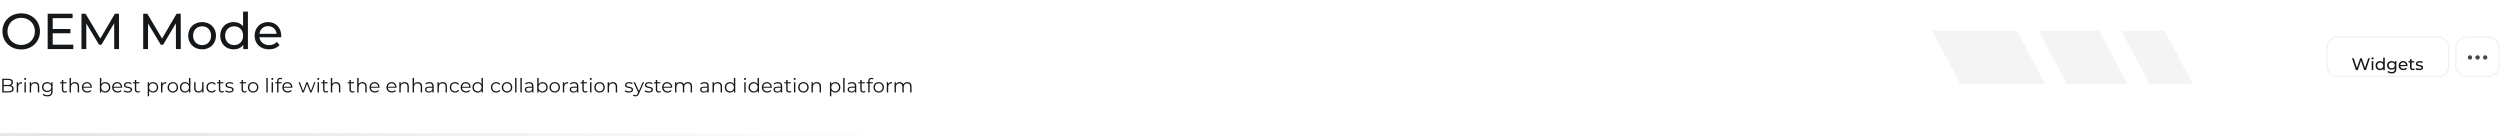 <svg width="1784" height="97" viewBox="0 0 1784 97" fill="none" xmlns="http://www.w3.org/2000/svg">
<path d="M15.156 35.288C22.824 35.288 28.512 29.816 28.512 22.4C28.512 14.984 22.824 9.512 15.156 9.512C7.416 9.512 1.728 15.02 1.728 22.4C1.728 29.78 7.416 35.288 15.156 35.288ZM15.156 32.084C9.504 32.084 5.328 27.98 5.328 22.4C5.328 16.82 9.504 12.716 15.156 12.716C20.736 12.716 24.912 16.82 24.912 22.4C24.912 27.98 20.736 32.084 15.156 32.084ZM37.614 31.868V23.732H50.25V20.672H37.614V12.932H51.798V9.8H34.014V35H52.302V31.868H37.614ZM84.952 35L84.916 9.8H81.964L71.596 27.512L61.084 9.8H58.132V35H61.588V16.748L70.696 31.94H72.352L81.46 16.64L81.496 35H84.952ZM129.002 35L128.966 9.8H126.014L115.646 27.512L105.134 9.8H102.182V35H105.638V16.748L114.746 31.94H116.402L125.51 16.64L125.546 35H129.002ZM144.233 35.216C149.957 35.216 154.133 31.148 154.133 25.46C154.133 19.772 149.957 15.74 144.233 15.74C138.509 15.74 134.297 19.772 134.297 25.46C134.297 31.148 138.509 35.216 144.233 35.216ZM144.233 32.192C140.561 32.192 137.789 29.528 137.789 25.46C137.789 21.392 140.561 18.764 144.233 18.764C147.905 18.764 150.641 21.392 150.641 25.46C150.641 29.528 147.905 32.192 144.233 32.192ZM173.457 8.288V18.8C171.873 16.748 169.497 15.74 166.797 15.74C161.217 15.74 157.149 19.628 157.149 25.46C157.149 31.292 161.217 35.216 166.797 35.216C169.605 35.216 172.053 34.136 173.601 31.976V35H176.913V8.288H173.457ZM167.085 32.192C163.413 32.192 160.641 29.528 160.641 25.46C160.641 21.392 163.413 18.764 167.085 18.764C170.721 18.764 173.493 21.392 173.493 25.46C173.493 29.528 170.721 32.192 167.085 32.192ZM200.696 25.568C200.696 19.7 196.772 15.74 191.264 15.74C185.756 15.74 181.688 19.808 181.688 25.46C181.688 31.148 185.792 35.216 191.948 35.216C195.116 35.216 197.744 34.136 199.472 32.12L197.564 29.888C196.16 31.436 194.288 32.192 192.056 32.192C188.276 32.192 185.576 29.96 185.144 26.612H200.624C200.66 26.288 200.696 25.856 200.696 25.568ZM191.264 18.656C194.612 18.656 197.024 20.924 197.384 24.128H185.144C185.504 20.888 187.952 18.656 191.264 18.656Z" fill="#15181A"/>
<path d="M7.77 60.946C8.666 60.582 9.268 59.84 9.268 58.72C9.268 57.124 8.008 56.2 5.824 56.2H1.596V66H6.104C8.554 66 9.786 65.048 9.786 63.382C9.786 62.052 9.03 61.226 7.77 60.946ZM5.754 57.054C7.322 57.054 8.232 57.656 8.232 58.832C8.232 60.008 7.322 60.61 5.754 60.61H2.632V57.054H5.754ZM6.09 65.146H2.632V61.464H6.09C7.812 61.464 8.75 62.024 8.75 63.298C8.75 64.586 7.812 65.146 6.09 65.146ZM12.893 60.078V58.636H11.941V66H12.935V62.248C12.935 60.512 13.873 59.532 15.413 59.532C15.483 59.532 15.567 59.546 15.651 59.546V58.58C14.293 58.58 13.355 59.098 12.893 60.078ZM17.954 57.026C18.375 57.026 18.683 56.704 18.683 56.298C18.683 55.92 18.36 55.612 17.954 55.612C17.549 55.612 17.227 55.934 17.227 56.312C17.227 56.704 17.549 57.026 17.954 57.026ZM17.451 66H18.445V58.636H17.451V66ZM24.962 58.58C23.688 58.58 22.694 59.098 22.162 59.994V58.636H21.21V66H22.204V62.136C22.204 60.456 23.198 59.476 24.78 59.476C26.18 59.476 26.992 60.274 26.992 61.828V66H27.986V61.73C27.986 59.616 26.754 58.58 24.962 58.58ZM36.578 58.636V60.05C35.962 59.084 34.898 58.58 33.666 58.58C31.566 58.58 29.97 60.022 29.97 62.136C29.97 64.25 31.566 65.72 33.666 65.72C34.87 65.72 35.92 65.23 36.536 64.292V65.23C36.536 67.05 35.682 67.904 33.82 67.904C32.686 67.904 31.622 67.526 30.922 66.896L30.418 67.652C31.188 68.38 32.504 68.786 33.848 68.786C36.284 68.786 37.53 67.638 37.53 65.104V58.636H36.578ZM33.764 64.838C32.14 64.838 30.978 63.732 30.978 62.136C30.978 60.54 32.14 59.448 33.764 59.448C35.388 59.448 36.564 60.54 36.564 62.136C36.564 63.732 35.388 64.838 33.764 64.838ZM47.502 64.838C47.222 65.09 46.816 65.216 46.41 65.216C45.584 65.216 45.136 64.74 45.136 63.872V59.476H47.376V58.636H45.136V57.026H44.142V58.636H42.826V59.476H44.142V63.928C44.142 65.286 44.912 66.07 46.298 66.07C46.872 66.07 47.46 65.902 47.852 65.552L47.502 64.838ZM53.413 58.58C52.167 58.58 51.201 59.07 50.655 59.924V55.612H49.661V66H50.655V62.136C50.655 60.456 51.649 59.476 53.231 59.476C54.631 59.476 55.443 60.274 55.443 61.828V66H56.437V61.73C56.437 59.616 55.205 58.58 53.413 58.58ZM65.589 62.318C65.589 60.106 64.091 58.58 62.019 58.58C59.947 58.58 58.421 60.134 58.421 62.318C58.421 64.502 59.989 66.07 62.285 66.07C63.447 66.07 64.469 65.65 65.127 64.866L64.567 64.222C64.007 64.866 63.209 65.188 62.313 65.188C60.703 65.188 59.527 64.166 59.415 62.626H65.575C65.575 62.514 65.589 62.402 65.589 62.318ZM62.019 59.434C63.461 59.434 64.511 60.442 64.637 61.884H59.415C59.541 60.442 60.591 59.434 62.019 59.434ZM75.071 58.58C73.895 58.58 72.887 59.084 72.271 60.036V55.612H71.277V66H72.229V64.544C72.831 65.538 73.853 66.07 75.071 66.07C77.171 66.07 78.739 64.544 78.739 62.318C78.739 60.092 77.171 58.58 75.071 58.58ZM75.001 65.188C73.433 65.188 72.257 64.04 72.257 62.318C72.257 60.596 73.433 59.448 75.001 59.448C76.555 59.448 77.745 60.596 77.745 62.318C77.745 64.04 76.555 65.188 75.001 65.188ZM87.191 62.318C87.191 60.106 85.693 58.58 83.621 58.58C81.549 58.58 80.023 60.134 80.023 62.318C80.023 64.502 81.591 66.07 83.887 66.07C85.049 66.07 86.071 65.65 86.729 64.866L86.169 64.222C85.609 64.866 84.811 65.188 83.915 65.188C82.305 65.188 81.129 64.166 81.017 62.626H87.177C87.177 62.514 87.191 62.402 87.191 62.318ZM83.621 59.434C85.063 59.434 86.113 60.442 86.239 61.884H81.017C81.143 60.442 82.193 59.434 83.621 59.434ZM91.188 66.07C93.106 66.07 94.226 65.244 94.226 63.97C94.226 61.142 89.452 62.64 89.452 60.652C89.452 59.952 90.04 59.434 91.37 59.434C92.126 59.434 92.896 59.616 93.54 60.064L93.974 59.266C93.358 58.846 92.322 58.58 91.37 58.58C89.494 58.58 88.458 59.476 88.458 60.68C88.458 63.592 93.232 62.08 93.232 63.998C93.232 64.726 92.658 65.202 91.258 65.202C90.222 65.202 89.228 64.838 88.64 64.376L88.192 65.16C88.794 65.678 89.97 66.07 91.188 66.07ZM99.592 64.838C99.312 65.09 98.906 65.216 98.5 65.216C97.674 65.216 97.226 64.74 97.226 63.872V59.476H99.466V58.636H97.226V57.026H96.232V58.636H94.916V59.476H96.232V63.928C96.232 65.286 97.002 66.07 98.388 66.07C98.962 66.07 99.55 65.902 99.942 65.552L99.592 64.838ZM109.209 58.58C107.991 58.58 106.969 59.112 106.367 60.092V58.636H105.415V68.716H106.409V64.614C107.025 65.566 108.033 66.07 109.209 66.07C111.309 66.07 112.877 64.558 112.877 62.318C112.877 60.092 111.309 58.58 109.209 58.58ZM109.139 65.188C107.571 65.188 106.395 64.04 106.395 62.318C106.395 60.61 107.571 59.448 109.139 59.448C110.693 59.448 111.883 60.61 111.883 62.318C111.883 64.04 110.693 65.188 109.139 65.188ZM115.856 60.078V58.636H114.904V66H115.898V62.248C115.898 60.512 116.836 59.532 118.376 59.532C118.446 59.532 118.53 59.546 118.614 59.546V58.58C117.256 58.58 116.318 59.098 115.856 60.078ZM123.355 66.07C125.511 66.07 127.093 64.502 127.093 62.318C127.093 60.134 125.511 58.58 123.355 58.58C121.199 58.58 119.603 60.134 119.603 62.318C119.603 64.502 121.199 66.07 123.355 66.07ZM123.355 65.188C121.787 65.188 120.611 64.04 120.611 62.318C120.611 60.596 121.787 59.448 123.355 59.448C124.923 59.448 126.085 60.596 126.085 62.318C126.085 64.04 124.923 65.188 123.355 65.188ZM134.848 55.612V60.036C134.232 59.084 133.224 58.58 132.048 58.58C129.948 58.58 128.38 60.092 128.38 62.318C128.38 64.544 129.948 66.07 132.048 66.07C133.266 66.07 134.288 65.538 134.89 64.544V66H135.842V55.612H134.848ZM132.132 65.188C130.564 65.188 129.388 64.04 129.388 62.318C129.388 60.596 130.564 59.448 132.132 59.448C133.686 59.448 134.862 60.596 134.862 62.318C134.862 64.04 133.686 65.188 132.132 65.188ZM144.253 58.636V62.5C144.253 64.18 143.287 65.174 141.747 65.174C140.347 65.174 139.535 64.376 139.535 62.808V58.636H138.541V62.906C138.541 65.02 139.773 66.07 141.649 66.07C142.825 66.07 143.777 65.552 144.295 64.656V66H145.247V58.636H144.253ZM151.083 66.07C152.329 66.07 153.379 65.566 153.967 64.614L153.225 64.11C152.721 64.852 151.937 65.188 151.083 65.188C149.473 65.188 148.297 64.054 148.297 62.318C148.297 60.596 149.473 59.448 151.083 59.448C151.937 59.448 152.721 59.798 153.225 60.54L153.967 60.036C153.379 59.07 152.329 58.58 151.083 58.58C148.885 58.58 147.289 60.12 147.289 62.318C147.289 64.516 148.885 66.07 151.083 66.07ZM159.529 64.838C159.249 65.09 158.843 65.216 158.437 65.216C157.611 65.216 157.163 64.74 157.163 63.872V59.476H159.403V58.636H157.163V57.026H156.169V58.636H154.853V59.476H156.169V63.928C156.169 65.286 156.939 66.07 158.325 66.07C158.899 66.07 159.487 65.902 159.879 65.552L159.529 64.838ZM163.663 66.07C165.581 66.07 166.701 65.244 166.701 63.97C166.701 61.142 161.927 62.64 161.927 60.652C161.927 59.952 162.515 59.434 163.845 59.434C164.601 59.434 165.371 59.616 166.015 60.064L166.449 59.266C165.833 58.846 164.797 58.58 163.845 58.58C161.969 58.58 160.933 59.476 160.933 60.68C160.933 63.592 165.707 62.08 165.707 63.998C165.707 64.726 165.133 65.202 163.733 65.202C162.697 65.202 161.703 64.838 161.115 64.376L160.667 65.16C161.269 65.678 162.445 66.07 163.663 66.07ZM175.73 64.838C175.45 65.09 175.044 65.216 174.638 65.216C173.812 65.216 173.364 64.74 173.364 63.872V59.476H175.604V58.636H173.364V57.026H172.37V58.636H171.054V59.476H172.37V63.928C172.37 65.286 173.14 66.07 174.526 66.07C175.1 66.07 175.688 65.902 176.08 65.552L175.73 64.838ZM180.64 66.07C182.796 66.07 184.378 64.502 184.378 62.318C184.378 60.134 182.796 58.58 180.64 58.58C178.484 58.58 176.888 60.134 176.888 62.318C176.888 64.502 178.484 66.07 180.64 66.07ZM180.64 65.188C179.072 65.188 177.896 64.04 177.896 62.318C177.896 60.596 179.072 59.448 180.64 59.448C182.208 59.448 183.37 60.596 183.37 62.318C183.37 64.04 182.208 65.188 180.64 65.188ZM190.072 66H191.066V55.612H190.072V66ZM194.335 57.026C194.755 57.026 195.063 56.704 195.063 56.298C195.063 55.92 194.741 55.612 194.335 55.612C193.929 55.612 193.607 55.934 193.607 56.312C193.607 56.704 193.929 57.026 194.335 57.026ZM193.831 66H194.825V58.636H193.831V66ZM200.027 56.382C200.447 56.382 200.839 56.508 201.119 56.746L201.455 56.004C201.091 55.696 200.531 55.542 199.985 55.542C198.543 55.542 197.759 56.41 197.759 57.726V58.636H196.443V59.476H197.759V66H198.753V59.476H200.993V58.636H198.725V57.768C198.725 56.858 199.173 56.382 200.027 56.382ZM208.638 62.318C208.638 60.106 207.14 58.58 205.068 58.58C202.996 58.58 201.47 60.134 201.47 62.318C201.47 64.502 203.038 66.07 205.334 66.07C206.496 66.07 207.518 65.65 208.176 64.866L207.616 64.222C207.056 64.866 206.258 65.188 205.362 65.188C203.752 65.188 202.576 64.166 202.464 62.626H208.624C208.624 62.514 208.638 62.402 208.638 62.318ZM205.068 59.434C206.51 59.434 207.56 60.442 207.686 61.884H202.464C202.59 60.442 203.64 59.434 205.068 59.434ZM224.223 58.636L221.885 64.894L219.533 58.636H218.679L216.313 64.894L214.003 58.636H213.051L215.823 66H216.761L219.085 59.966L221.409 66H222.347L225.133 58.636H224.223ZM227.134 57.026C227.554 57.026 227.862 56.704 227.862 56.298C227.862 55.92 227.54 55.612 227.134 55.612C226.728 55.612 226.406 55.934 226.406 56.312C226.406 56.704 226.728 57.026 227.134 57.026ZM226.63 66H227.624V58.636H226.63V66ZM233.918 64.838C233.638 65.09 233.232 65.216 232.826 65.216C232 65.216 231.552 64.74 231.552 63.872V59.476H233.792V58.636H231.552V57.026H230.558V58.636H229.242V59.476H230.558V63.928C230.558 65.286 231.328 66.07 232.714 66.07C233.288 66.07 233.876 65.902 234.268 65.552L233.918 64.838ZM239.829 58.58C238.583 58.58 237.617 59.07 237.071 59.924V55.612H236.077V66H237.071V62.136C237.071 60.456 238.065 59.476 239.647 59.476C241.047 59.476 241.859 60.274 241.859 61.828V66H242.853V61.73C242.853 59.616 241.621 58.58 239.829 58.58ZM252.744 64.838C252.464 65.09 252.058 65.216 251.652 65.216C250.826 65.216 250.378 64.74 250.378 63.872V59.476H252.618V58.636H250.378V57.026H249.384V58.636H248.068V59.476H249.384V63.928C249.384 65.286 250.154 66.07 251.54 66.07C252.114 66.07 252.702 65.902 253.094 65.552L252.744 64.838ZM258.656 58.58C257.41 58.58 256.444 59.07 255.898 59.924V55.612H254.904V66H255.898V62.136C255.898 60.456 256.892 59.476 258.474 59.476C259.874 59.476 260.686 60.274 260.686 61.828V66H261.68V61.73C261.68 59.616 260.448 58.58 258.656 58.58ZM270.832 62.318C270.832 60.106 269.334 58.58 267.262 58.58C265.19 58.58 263.664 60.134 263.664 62.318C263.664 64.502 265.232 66.07 267.528 66.07C268.69 66.07 269.712 65.65 270.37 64.866L269.81 64.222C269.25 64.866 268.452 65.188 267.556 65.188C265.946 65.188 264.77 64.166 264.658 62.626H270.818C270.818 62.514 270.832 62.402 270.832 62.318ZM267.262 59.434C268.704 59.434 269.754 60.442 269.88 61.884H264.658C264.784 60.442 265.834 59.434 267.262 59.434ZM282.945 62.318C282.945 60.106 281.447 58.58 279.375 58.58C277.303 58.58 275.777 60.134 275.777 62.318C275.777 64.502 277.345 66.07 279.641 66.07C280.803 66.07 281.825 65.65 282.483 64.866L281.923 64.222C281.363 64.866 280.565 65.188 279.669 65.188C278.059 65.188 276.883 64.166 276.771 62.626H282.931C282.931 62.514 282.945 62.402 282.945 62.318ZM279.375 59.434C280.817 59.434 281.867 60.442 281.993 61.884H276.771C276.897 60.442 277.947 59.434 279.375 59.434ZM288.72 58.58C287.446 58.58 286.452 59.098 285.92 59.994V58.636H284.968V66H285.962V62.136C285.962 60.456 286.956 59.476 288.538 59.476C289.938 59.476 290.75 60.274 290.75 61.828V66H291.744V61.73C291.744 59.616 290.512 58.58 288.72 58.58ZM298.195 58.58C296.949 58.58 295.983 59.07 295.437 59.924V55.612H294.443V66H295.437V62.136C295.437 60.456 296.431 59.476 298.013 59.476C299.413 59.476 300.225 60.274 300.225 61.828V66H301.219V61.73C301.219 59.616 299.987 58.58 298.195 58.58ZM306.493 58.58C305.331 58.58 304.239 58.944 303.497 59.574L303.945 60.316C304.547 59.784 305.443 59.448 306.395 59.448C307.767 59.448 308.481 60.134 308.481 61.394V61.842H306.143C304.029 61.842 303.301 62.794 303.301 63.928C303.301 65.202 304.323 66.07 305.989 66.07C307.207 66.07 308.075 65.608 308.523 64.852V66H309.475V61.436C309.475 59.532 308.397 58.58 306.493 58.58ZM306.143 65.286C304.967 65.286 304.281 64.754 304.281 63.9C304.281 63.144 304.743 62.584 306.171 62.584H308.481V63.788C308.089 64.754 307.263 65.286 306.143 65.286ZM315.927 58.58C314.653 58.58 313.659 59.098 313.127 59.994V58.636H312.175V66H313.169V62.136C313.169 60.456 314.163 59.476 315.745 59.476C317.145 59.476 317.957 60.274 317.957 61.828V66H318.951V61.73C318.951 59.616 317.719 58.58 315.927 58.58ZM324.729 66.07C325.975 66.07 327.025 65.566 327.613 64.614L326.871 64.11C326.367 64.852 325.583 65.188 324.729 65.188C323.119 65.188 321.943 64.054 321.943 62.318C321.943 60.596 323.119 59.448 324.729 59.448C325.583 59.448 326.367 59.798 326.871 60.54L327.613 60.036C327.025 59.07 325.975 58.58 324.729 58.58C322.531 58.58 320.935 60.12 320.935 62.318C320.935 64.516 322.531 66.07 324.729 66.07ZM335.869 62.318C335.869 60.106 334.371 58.58 332.299 58.58C330.227 58.58 328.701 60.134 328.701 62.318C328.701 64.502 330.269 66.07 332.565 66.07C333.727 66.07 334.749 65.65 335.407 64.866L334.847 64.222C334.287 64.866 333.489 65.188 332.593 65.188C330.983 65.188 329.807 64.166 329.695 62.626H335.855C335.855 62.514 335.869 62.402 335.869 62.318ZM332.299 59.434C333.741 59.434 334.791 60.442 334.917 61.884H329.695C329.821 60.442 330.871 59.434 332.299 59.434ZM343.618 55.612V60.036C343.002 59.084 341.994 58.58 340.818 58.58C338.718 58.58 337.15 60.092 337.15 62.318C337.15 64.544 338.718 66.07 340.818 66.07C342.036 66.07 343.058 65.538 343.66 64.544V66H344.612V55.612H343.618ZM340.902 65.188C339.334 65.188 338.158 64.04 338.158 62.318C338.158 60.596 339.334 59.448 340.902 59.448C342.456 59.448 343.632 60.596 343.632 62.318C343.632 64.04 342.456 65.188 340.902 65.188ZM354.096 66.07C355.342 66.07 356.392 65.566 356.98 64.614L356.238 64.11C355.734 64.852 354.95 65.188 354.096 65.188C352.486 65.188 351.31 64.054 351.31 62.318C351.31 60.596 352.486 59.448 354.096 59.448C354.95 59.448 355.734 59.798 356.238 60.54L356.98 60.036C356.392 59.07 355.342 58.58 354.096 58.58C351.898 58.58 350.302 60.12 350.302 62.318C350.302 64.516 351.898 66.07 354.096 66.07ZM361.82 66.07C363.976 66.07 365.558 64.502 365.558 62.318C365.558 60.134 363.976 58.58 361.82 58.58C359.664 58.58 358.068 60.134 358.068 62.318C358.068 64.502 359.664 66.07 361.82 66.07ZM361.82 65.188C360.252 65.188 359.076 64.04 359.076 62.318C359.076 60.596 360.252 59.448 361.82 59.448C363.388 59.448 364.55 60.596 364.55 62.318C364.55 64.04 363.388 65.188 361.82 65.188ZM367.587 66H368.581V55.612H367.587V66ZM371.347 66H372.341V55.612H371.347V66ZM377.683 58.58C376.521 58.58 375.429 58.944 374.687 59.574L375.135 60.316C375.737 59.784 376.633 59.448 377.585 59.448C378.957 59.448 379.671 60.134 379.671 61.394V61.842H377.333C375.219 61.842 374.491 62.794 374.491 63.928C374.491 65.202 375.513 66.07 377.179 66.07C378.397 66.07 379.265 65.608 379.713 64.852V66H380.665V61.436C380.665 59.532 379.587 58.58 377.683 58.58ZM377.333 65.286C376.157 65.286 375.471 64.754 375.471 63.9C375.471 63.144 375.933 62.584 377.361 62.584H379.671V63.788C379.279 64.754 378.453 65.286 377.333 65.286ZM387.159 58.58C385.983 58.58 384.975 59.084 384.359 60.036V55.612H383.365V66H384.317V64.544C384.919 65.538 385.941 66.07 387.159 66.07C389.259 66.07 390.827 64.544 390.827 62.318C390.827 60.092 389.259 58.58 387.159 58.58ZM387.089 65.188C385.521 65.188 384.345 64.04 384.345 62.318C384.345 60.596 385.521 59.448 387.089 59.448C388.643 59.448 389.833 60.596 389.833 62.318C389.833 64.04 388.643 65.188 387.089 65.188ZM395.863 66.07C398.019 66.07 399.601 64.502 399.601 62.318C399.601 60.134 398.019 58.58 395.863 58.58C393.707 58.58 392.111 60.134 392.111 62.318C392.111 64.502 393.707 66.07 395.863 66.07ZM395.863 65.188C394.295 65.188 393.119 64.04 393.119 62.318C393.119 60.596 394.295 59.448 395.863 59.448C397.431 59.448 398.593 60.596 398.593 62.318C398.593 64.04 397.431 65.188 395.863 65.188ZM402.582 60.078V58.636H401.63V66H402.624V62.248C402.624 60.512 403.562 59.532 405.102 59.532C405.172 59.532 405.256 59.546 405.34 59.546V58.58C403.982 58.58 403.044 59.098 402.582 60.078ZM409.702 58.58C408.54 58.58 407.448 58.944 406.706 59.574L407.154 60.316C407.756 59.784 408.652 59.448 409.604 59.448C410.976 59.448 411.69 60.134 411.69 61.394V61.842H409.352C407.238 61.842 406.51 62.794 406.51 63.928C406.51 65.202 407.532 66.07 409.198 66.07C410.416 66.07 411.284 65.608 411.732 64.852V66H412.684V61.436C412.684 59.532 411.606 58.58 409.702 58.58ZM409.352 65.286C408.176 65.286 407.49 64.754 407.49 63.9C407.49 63.144 407.952 62.584 409.38 62.584H411.69V63.788C411.298 64.754 410.472 65.286 409.352 65.286ZM418.912 64.838C418.632 65.09 418.226 65.216 417.82 65.216C416.994 65.216 416.546 64.74 416.546 63.872V59.476H418.786V58.636H416.546V57.026H415.552V58.636H414.236V59.476H415.552V63.928C415.552 65.286 416.322 66.07 417.708 66.07C418.282 66.07 418.87 65.902 419.262 65.552L418.912 64.838ZM421.576 57.026C421.996 57.026 422.304 56.704 422.304 56.298C422.304 55.92 421.982 55.612 421.576 55.612C421.17 55.612 420.848 55.934 420.848 56.312C420.848 56.704 421.17 57.026 421.576 57.026ZM421.072 66H422.066V58.636H421.072V66ZM427.841 66.07C429.997 66.07 431.579 64.502 431.579 62.318C431.579 60.134 429.997 58.58 427.841 58.58C425.685 58.58 424.089 60.134 424.089 62.318C424.089 64.502 425.685 66.07 427.841 66.07ZM427.841 65.188C426.273 65.188 425.097 64.04 425.097 62.318C425.097 60.596 426.273 59.448 427.841 59.448C429.409 59.448 430.571 60.596 430.571 62.318C430.571 64.04 429.409 65.188 427.841 65.188ZM437.361 58.58C436.087 58.58 435.093 59.098 434.561 59.994V58.636H433.609V66H434.603V62.136C434.603 60.456 435.597 59.476 437.179 59.476C438.579 59.476 439.391 60.274 439.391 61.828V66H440.385V61.73C440.385 59.616 439.153 58.58 437.361 58.58ZM448.721 66.07C450.639 66.07 451.759 65.244 451.759 63.97C451.759 61.142 446.985 62.64 446.985 60.652C446.985 59.952 447.573 59.434 448.903 59.434C449.659 59.434 450.429 59.616 451.073 60.064L451.507 59.266C450.891 58.846 449.855 58.58 448.903 58.58C447.027 58.58 445.991 59.476 445.991 60.68C445.991 63.592 450.765 62.08 450.765 63.998C450.765 64.726 450.191 65.202 448.791 65.202C447.755 65.202 446.761 64.838 446.173 64.376L445.725 65.16C446.327 65.678 447.503 66.07 448.721 66.07ZM458.668 58.636L455.896 64.894L453.124 58.636H452.088L455.378 65.986L455.056 66.7C454.636 67.624 454.188 67.932 453.53 67.932C452.998 67.932 452.55 67.736 452.186 67.372L451.724 68.114C452.172 68.562 452.83 68.786 453.516 68.786C454.566 68.786 455.35 68.324 455.966 66.882L459.648 58.636H458.668ZM462.94 66.07C464.858 66.07 465.978 65.244 465.978 63.97C465.978 61.142 461.204 62.64 461.204 60.652C461.204 59.952 461.792 59.434 463.122 59.434C463.878 59.434 464.648 59.616 465.292 60.064L465.726 59.266C465.11 58.846 464.074 58.58 463.122 58.58C461.246 58.58 460.21 59.476 460.21 60.68C460.21 63.592 464.984 62.08 464.984 63.998C464.984 64.726 464.41 65.202 463.01 65.202C461.974 65.202 460.98 64.838 460.392 64.376L459.944 65.16C460.546 65.678 461.722 66.07 462.94 66.07ZM471.344 64.838C471.064 65.09 470.658 65.216 470.252 65.216C469.426 65.216 468.978 64.74 468.978 63.872V59.476H471.218V58.636H468.978V57.026H467.984V58.636H466.668V59.476H467.984V63.928C467.984 65.286 468.754 66.07 470.14 66.07C470.714 66.07 471.302 65.902 471.694 65.552L471.344 64.838ZM479.669 62.318C479.669 60.106 478.171 58.58 476.099 58.58C474.027 58.58 472.501 60.134 472.501 62.318C472.501 64.502 474.069 66.07 476.365 66.07C477.527 66.07 478.549 65.65 479.207 64.866L478.647 64.222C478.087 64.866 477.289 65.188 476.393 65.188C474.783 65.188 473.607 64.166 473.495 62.626H479.655C479.655 62.514 479.669 62.402 479.669 62.318ZM476.099 59.434C477.541 59.434 478.591 60.442 478.717 61.884H473.495C473.621 60.442 474.671 59.434 476.099 59.434ZM490.877 58.58C489.547 58.58 488.497 59.182 487.965 60.134C487.517 59.098 486.565 58.58 485.347 58.58C484.115 58.58 483.163 59.098 482.645 59.98V58.636H481.693V66H482.687V62.136C482.687 60.456 483.653 59.476 485.151 59.476C486.495 59.476 487.279 60.274 487.279 61.828V66H488.273V62.136C488.273 60.456 489.225 59.476 490.737 59.476C492.067 59.476 492.851 60.274 492.851 61.828V66H493.845V61.73C493.845 59.616 492.669 58.58 490.877 58.58ZM502.78 58.58C501.618 58.58 500.526 58.944 499.784 59.574L500.232 60.316C500.834 59.784 501.73 59.448 502.682 59.448C504.054 59.448 504.768 60.134 504.768 61.394V61.842H502.43C500.316 61.842 499.588 62.794 499.588 63.928C499.588 65.202 500.61 66.07 502.276 66.07C503.494 66.07 504.362 65.608 504.81 64.852V66H505.762V61.436C505.762 59.532 504.684 58.58 502.78 58.58ZM502.43 65.286C501.254 65.286 500.568 64.754 500.568 63.9C500.568 63.144 501.03 62.584 502.458 62.584H504.768V63.788C504.376 64.754 503.55 65.286 502.43 65.286ZM512.214 58.58C510.94 58.58 509.946 59.098 509.414 59.994V58.636H508.462V66H509.456V62.136C509.456 60.456 510.45 59.476 512.032 59.476C513.432 59.476 514.244 60.274 514.244 61.828V66H515.238V61.73C515.238 59.616 514.006 58.58 512.214 58.58ZM523.69 55.612V60.036C523.074 59.084 522.066 58.58 520.89 58.58C518.79 58.58 517.222 60.092 517.222 62.318C517.222 64.544 518.79 66.07 520.89 66.07C522.108 66.07 523.13 65.538 523.732 64.544V66H524.684V55.612H523.69ZM520.974 65.188C519.406 65.188 518.23 64.04 518.23 62.318C518.23 60.596 519.406 59.448 520.974 59.448C522.528 59.448 523.704 60.596 523.704 62.318C523.704 64.04 522.528 65.188 520.974 65.188ZM531.62 57.026C532.04 57.026 532.348 56.704 532.348 56.298C532.348 55.92 532.026 55.612 531.62 55.612C531.214 55.612 530.892 55.934 530.892 56.312C530.892 56.704 531.214 57.026 531.62 57.026ZM531.116 66H532.11V58.636H531.116V66ZM540.602 55.612V60.036C539.986 59.084 538.978 58.58 537.802 58.58C535.702 58.58 534.134 60.092 534.134 62.318C534.134 64.544 535.702 66.07 537.802 66.07C539.02 66.07 540.042 65.538 540.644 64.544V66H541.596V55.612H540.602ZM537.886 65.188C536.318 65.188 535.142 64.04 535.142 62.318C535.142 60.596 536.318 59.448 537.886 59.448C539.44 59.448 540.616 60.596 540.616 62.318C540.616 64.04 539.44 65.188 537.886 65.188ZM550.791 62.318C550.791 60.106 549.293 58.58 547.221 58.58C545.149 58.58 543.623 60.134 543.623 62.318C543.623 64.502 545.191 66.07 547.487 66.07C548.649 66.07 549.671 65.65 550.329 64.866L549.769 64.222C549.209 64.866 548.411 65.188 547.515 65.188C545.905 65.188 544.729 64.166 544.617 62.626H550.777C550.777 62.514 550.791 62.402 550.791 62.318ZM547.221 59.434C548.663 59.434 549.713 60.442 549.839 61.884H544.617C544.743 60.442 545.793 59.434 547.221 59.434ZM555.185 58.58C554.023 58.58 552.931 58.944 552.189 59.574L552.637 60.316C553.239 59.784 554.135 59.448 555.087 59.448C556.459 59.448 557.173 60.134 557.173 61.394V61.842H554.835C552.721 61.842 551.993 62.794 551.993 63.928C551.993 65.202 553.015 66.07 554.681 66.07C555.899 66.07 556.767 65.608 557.215 64.852V66H558.167V61.436C558.167 59.532 557.089 58.58 555.185 58.58ZM554.835 65.286C553.659 65.286 552.973 64.754 552.973 63.9C552.973 63.144 553.435 62.584 554.863 62.584H557.173V63.788C556.781 64.754 555.955 65.286 554.835 65.286ZM564.394 64.838C564.114 65.09 563.708 65.216 563.302 65.216C562.476 65.216 562.028 64.74 562.028 63.872V59.476H564.268V58.636H562.028V57.026H561.034V58.636H559.718V59.476H561.034V63.928C561.034 65.286 561.804 66.07 563.19 66.07C563.764 66.07 564.352 65.902 564.744 65.552L564.394 64.838ZM567.058 57.026C567.478 57.026 567.786 56.704 567.786 56.298C567.786 55.92 567.464 55.612 567.058 55.612C566.652 55.612 566.33 55.934 566.33 56.312C566.33 56.704 566.652 57.026 567.058 57.026ZM566.554 66H567.548V58.636H566.554V66ZM573.324 66.07C575.48 66.07 577.062 64.502 577.062 62.318C577.062 60.134 575.48 58.58 573.324 58.58C571.168 58.58 569.572 60.134 569.572 62.318C569.572 64.502 571.168 66.07 573.324 66.07ZM573.324 65.188C571.756 65.188 570.58 64.04 570.58 62.318C570.58 60.596 571.756 59.448 573.324 59.448C574.892 59.448 576.054 60.596 576.054 62.318C576.054 64.04 574.892 65.188 573.324 65.188ZM582.843 58.58C581.569 58.58 580.575 59.098 580.043 59.994V58.636H579.091V66H580.085V62.136C580.085 60.456 581.079 59.476 582.661 59.476C584.061 59.476 584.873 60.274 584.873 61.828V66H585.867V61.73C585.867 59.616 584.635 58.58 582.843 58.58ZM596.024 58.58C594.806 58.58 593.784 59.112 593.182 60.092V58.636H592.23V68.716H593.224V64.614C593.84 65.566 594.848 66.07 596.024 66.07C598.124 66.07 599.692 64.558 599.692 62.318C599.692 60.092 598.124 58.58 596.024 58.58ZM595.954 65.188C594.386 65.188 593.21 64.04 593.21 62.318C593.21 60.61 594.386 59.448 595.954 59.448C597.508 59.448 598.698 60.61 598.698 62.318C598.698 64.04 597.508 65.188 595.954 65.188ZM601.718 66H602.712V55.612H601.718V66ZM608.054 58.58C606.892 58.58 605.8 58.944 605.058 59.574L605.506 60.316C606.108 59.784 607.004 59.448 607.956 59.448C609.328 59.448 610.042 60.134 610.042 61.394V61.842H607.704C605.59 61.842 604.862 62.794 604.862 63.928C604.862 65.202 605.884 66.07 607.55 66.07C608.768 66.07 609.636 65.608 610.084 64.852V66H611.036V61.436C611.036 59.532 609.958 58.58 608.054 58.58ZM607.704 65.286C606.528 65.286 605.842 64.754 605.842 63.9C605.842 63.144 606.304 62.584 607.732 62.584H610.042V63.788C609.65 64.754 608.824 65.286 607.704 65.286ZM617.264 64.838C616.984 65.09 616.578 65.216 616.172 65.216C615.346 65.216 614.898 64.74 614.898 63.872V59.476H617.138V58.636H614.898V57.026H613.904V58.636H612.588V59.476H613.904V63.928C613.904 65.286 614.674 66.07 616.06 66.07C616.634 66.07 617.222 65.902 617.614 65.552L617.264 64.838ZM621.859 56.382C622.279 56.382 622.671 56.508 622.951 56.746L623.287 56.004C622.923 55.696 622.363 55.542 621.817 55.542C620.375 55.542 619.591 56.41 619.591 57.726V58.636H618.275V59.476H619.591V66H620.585V59.476H622.825V58.636H620.557V57.768C620.557 56.858 621.005 56.382 621.859 56.382ZM627.054 66.07C629.21 66.07 630.792 64.502 630.792 62.318C630.792 60.134 629.21 58.58 627.054 58.58C624.898 58.58 623.302 60.134 623.302 62.318C623.302 64.502 624.898 66.07 627.054 66.07ZM627.054 65.188C625.486 65.188 624.31 64.04 624.31 62.318C624.31 60.596 625.486 59.448 627.054 59.448C628.622 59.448 629.784 60.596 629.784 62.318C629.784 64.04 628.622 65.188 627.054 65.188ZM633.774 60.078V58.636H632.822V66H633.816V62.248C633.816 60.512 634.754 59.532 636.294 59.532C636.364 59.532 636.448 59.546 636.532 59.546V58.58C635.174 58.58 634.236 59.098 633.774 60.078ZM647.515 58.58C646.185 58.58 645.135 59.182 644.603 60.134C644.155 59.098 643.203 58.58 641.985 58.58C640.753 58.58 639.801 59.098 639.283 59.98V58.636H638.331V66H639.325V62.136C639.325 60.456 640.291 59.476 641.789 59.476C643.133 59.476 643.917 60.274 643.917 61.828V66H644.911V62.136C644.911 60.456 645.863 59.476 647.375 59.476C648.705 59.476 649.489 60.274 649.489 61.828V66H650.483V61.73C650.483 59.616 649.307 58.58 647.515 58.58Z" fill="#15181A"/>
<g filter="url(#filter0_b_93_6028)">
<rect x="1752" y="26" width="32" height="29" rx="8" fill="url(#paint0_radial_93_6028)"/>
<rect x="1752.5" y="26.5" width="31" height="28" rx="7.5" stroke="#F2F2F5"/>
</g>
<g clip-path="url(#clip0_93_6028)">
<path d="M1764.11 41C1764.11 40.141 1763.41 39.444 1762.56 39.444C1761.7 39.444 1761 40.141 1761 41C1761 41.859 1761.7 42.556 1762.56 42.556C1763.41 42.556 1764.11 41.859 1764.11 41Z" fill="#444648"/>
<path d="M1769.56 41C1769.56 40.141 1768.86 39.444 1768 39.444C1767.14 39.444 1766.44 40.141 1766.44 41C1766.44 41.859 1767.14 42.556 1768 42.556C1768.86 42.556 1769.56 41.859 1769.56 41Z" fill="#444648"/>
<path d="M1775 41C1775 40.141 1774.3 39.444 1773.44 39.444C1772.59 39.444 1771.89 40.141 1771.89 41C1771.89 41.859 1772.59 42.556 1773.44 42.556C1774.3 42.556 1775 41.859 1775 41Z" fill="#444648"/>
</g>
<g filter="url(#filter1_b_93_6028)">
<rect x="1660" y="26" width="88" height="29" rx="8" fill="url(#paint1_radial_93_6028)"/>
<rect x="1660.5" y="26.5" width="87" height="28" rx="7.5" stroke="#F2F2F5"/>
</g>
<g filter="url(#filter2_d_93_6028)">
<path d="M1689.99 36.6L1687.67 43.464L1685.36 36.6H1684.25L1681.89 43.428L1679.62 36.6H1678.38L1681.19 45H1682.48L1684.77 38.292L1687.06 45H1688.32L1691.13 36.6H1689.99ZM1693.02 37.416C1693.47 37.416 1693.8 37.08 1693.8 36.648C1693.8 36.24 1693.46 35.916 1693.02 35.916C1692.57 35.916 1692.24 36.252 1692.24 36.672C1692.24 37.092 1692.57 37.416 1693.02 37.416ZM1692.44 45H1693.59V38.64H1692.44V45ZM1700.64 36.096V39.6C1700.11 38.916 1699.32 38.58 1698.42 38.58C1696.56 38.58 1695.2 39.876 1695.2 41.82C1695.2 43.764 1696.56 45.072 1698.42 45.072C1699.36 45.072 1700.17 44.712 1700.69 43.992V45H1701.79V36.096H1700.64ZM1698.52 44.064C1697.29 44.064 1696.37 43.176 1696.37 41.82C1696.37 40.464 1697.29 39.588 1698.52 39.588C1699.73 39.588 1700.65 40.464 1700.65 41.82C1700.65 43.176 1699.73 44.064 1698.52 44.064ZM1708.96 38.64V39.624C1708.42 38.928 1707.56 38.58 1706.61 38.58C1704.77 38.58 1703.38 39.816 1703.38 41.652C1703.38 43.488 1704.77 44.736 1706.61 44.736C1707.52 44.736 1708.35 44.412 1708.9 43.752V44.256C1708.9 45.696 1708.22 46.392 1706.72 46.392C1705.78 46.392 1704.86 46.068 1704.27 45.564L1703.72 46.452C1704.41 47.076 1705.59 47.4 1706.75 47.4C1708.91 47.4 1710.05 46.38 1710.05 44.136V38.64H1708.96ZM1706.74 43.728C1705.46 43.728 1704.55 42.876 1704.55 41.652C1704.55 40.416 1705.46 39.588 1706.74 39.588C1708.01 39.588 1708.93 40.416 1708.93 41.652C1708.93 42.876 1708.01 43.728 1706.74 43.728ZM1718 41.856C1718 39.9 1716.7 38.58 1714.86 38.58C1713.02 38.58 1711.67 39.936 1711.67 41.82C1711.67 43.716 1713.04 45.072 1715.09 45.072C1716.14 45.072 1717.02 44.712 1717.6 44.04L1716.96 43.296C1716.49 43.812 1715.87 44.064 1715.12 44.064C1713.86 44.064 1712.96 43.32 1712.82 42.204H1717.98C1717.99 42.096 1718 41.952 1718 41.856ZM1714.86 39.552C1715.98 39.552 1716.78 40.308 1716.9 41.376H1712.82C1712.94 40.296 1713.76 39.552 1714.86 39.552ZM1722.82 43.8C1722.58 43.992 1722.26 44.1 1721.92 44.1C1721.28 44.1 1720.92 43.716 1720.92 43.032V39.588H1722.75V38.64H1720.92V37.248H1719.77V38.64H1718.69V39.588H1719.77V43.08C1719.77 44.364 1720.5 45.072 1721.79 45.072C1722.3 45.072 1722.83 44.928 1723.18 44.628L1722.82 43.8ZM1726.4 45.072C1728.09 45.072 1729.14 44.34 1729.14 43.188C1729.14 40.716 1725.11 41.94 1725.11 40.44C1725.11 39.936 1725.6 39.564 1726.61 39.564C1727.24 39.564 1727.87 39.696 1728.45 40.068L1728.94 39.156C1728.39 38.796 1727.45 38.58 1726.62 38.58C1724.99 38.58 1723.97 39.348 1723.97 40.488C1723.97 43.02 1727.99 41.784 1727.99 43.212C1727.99 43.752 1727.55 44.076 1726.48 44.076C1725.65 44.076 1724.79 43.8 1724.25 43.416L1723.77 44.328C1724.3 44.748 1725.34 45.072 1726.4 45.072Z" fill="#15181A"/>
</g>
<g clip-path="url(#clip1_93_6028)">
<rect x="1365" y="-3.938" width="53.432" height="120.68" transform="rotate(-27.972 1365 -3.938)" fill="#15181A" fill-opacity="0.05"/>
<rect x="1441" y="-3.938" width="38.12" height="120.68" transform="rotate(-27.972 1441 -3.938)" fill="#15181A" fill-opacity="0.05"/>
<rect x="1500" y="-3.938" width="27.29" height="120.68" transform="rotate(-27.972 1500 -3.938)" fill="#15181A" fill-opacity="0.05"/>
</g>
<line y1="96" x2="624" y2="96" stroke="url(#paint2_radial_93_6028)" stroke-width="2"/>
<defs>
<filter id="filter0_b_93_6028" x="1737" y="11" width="62" height="59" filterUnits="userSpaceOnUse" color-interpolation-filters="sRGB">
<feFlood flood-opacity="0" result="BackgroundImageFix"/>
<feGaussianBlur in="BackgroundImage" stdDeviation="7.5"/>
<feComposite in2="SourceAlpha" operator="in" result="effect1_backgroundBlur_93_6028"/>
<feBlend mode="normal" in="SourceGraphic" in2="effect1_backgroundBlur_93_6028" result="shape"/>
</filter>
<filter id="filter1_b_93_6028" x="1645" y="11" width="118" height="59" filterUnits="userSpaceOnUse" color-interpolation-filters="sRGB">
<feFlood flood-opacity="0" result="BackgroundImageFix"/>
<feGaussianBlur in="BackgroundImage" stdDeviation="7.5"/>
<feComposite in2="SourceAlpha" operator="in" result="effect1_backgroundBlur_93_6028"/>
<feBlend mode="normal" in="SourceGraphic" in2="effect1_backgroundBlur_93_6028" result="shape"/>
</filter>
<filter id="filter2_d_93_6028" x="1668.38" y="30.916" width="70.761" height="31.484" filterUnits="userSpaceOnUse" color-interpolation-filters="sRGB">
<feFlood flood-opacity="0" result="BackgroundImageFix"/>
<feColorMatrix in="SourceAlpha" type="matrix" values="0 0 0 0 0 0 0 0 0 0 0 0 0 0 0 0 0 0 127 0" result="hardAlpha"/>
<feOffset dy="5"/>
<feGaussianBlur stdDeviation="5"/>
<feComposite in2="hardAlpha" operator="out"/>
<feColorMatrix type="matrix" values="0 0 0 0 0.325 0 0 0 0 0.353 0 0 0 0 0.392 0 0 0 0.25 0"/>
<feBlend mode="normal" in2="BackgroundImageFix" result="effect1_dropShadow_93_6028"/>
<feBlend mode="normal" in="SourceGraphic" in2="effect1_dropShadow_93_6028" result="shape"/>
</filter>
<radialGradient id="paint0_radial_93_6028" cx="0" cy="0" r="1" gradientUnits="userSpaceOnUse" gradientTransform="translate(1768 40.5) rotate(90) scale(47.112 51.985)">
<stop stop-color="white"/>
<stop offset="1" stop-color="white" stop-opacity="0.5"/>
</radialGradient>
<radialGradient id="paint1_radial_93_6028" cx="0" cy="0" r="1" gradientUnits="userSpaceOnUse" gradientTransform="translate(1704 40.5) rotate(90) scale(47.112 142.959)">
<stop stop-color="white"/>
<stop offset="1" stop-color="white" stop-opacity="0.5"/>
</radialGradient>
<radialGradient id="paint2_radial_93_6028" cx="0" cy="0" r="1" gradientUnits="userSpaceOnUse" gradientTransform="translate(44.121 94.501) rotate(0.335) scale(598.798 9417.6)">
<stop stop-color="#E4E4E4"/>
<stop offset="1" stop-color="#E4E4E4" stop-opacity="0"/>
</radialGradient>
<clipPath id="clip0_93_6028">
<rect width="14" height="14" fill="white" transform="translate(1761 48) rotate(-90)"/>
</clipPath>
<clipPath id="clip1_93_6028">
<rect width="266" height="38" fill="white" transform="translate(1344 22)"/>
</clipPath>
</defs>
</svg>

